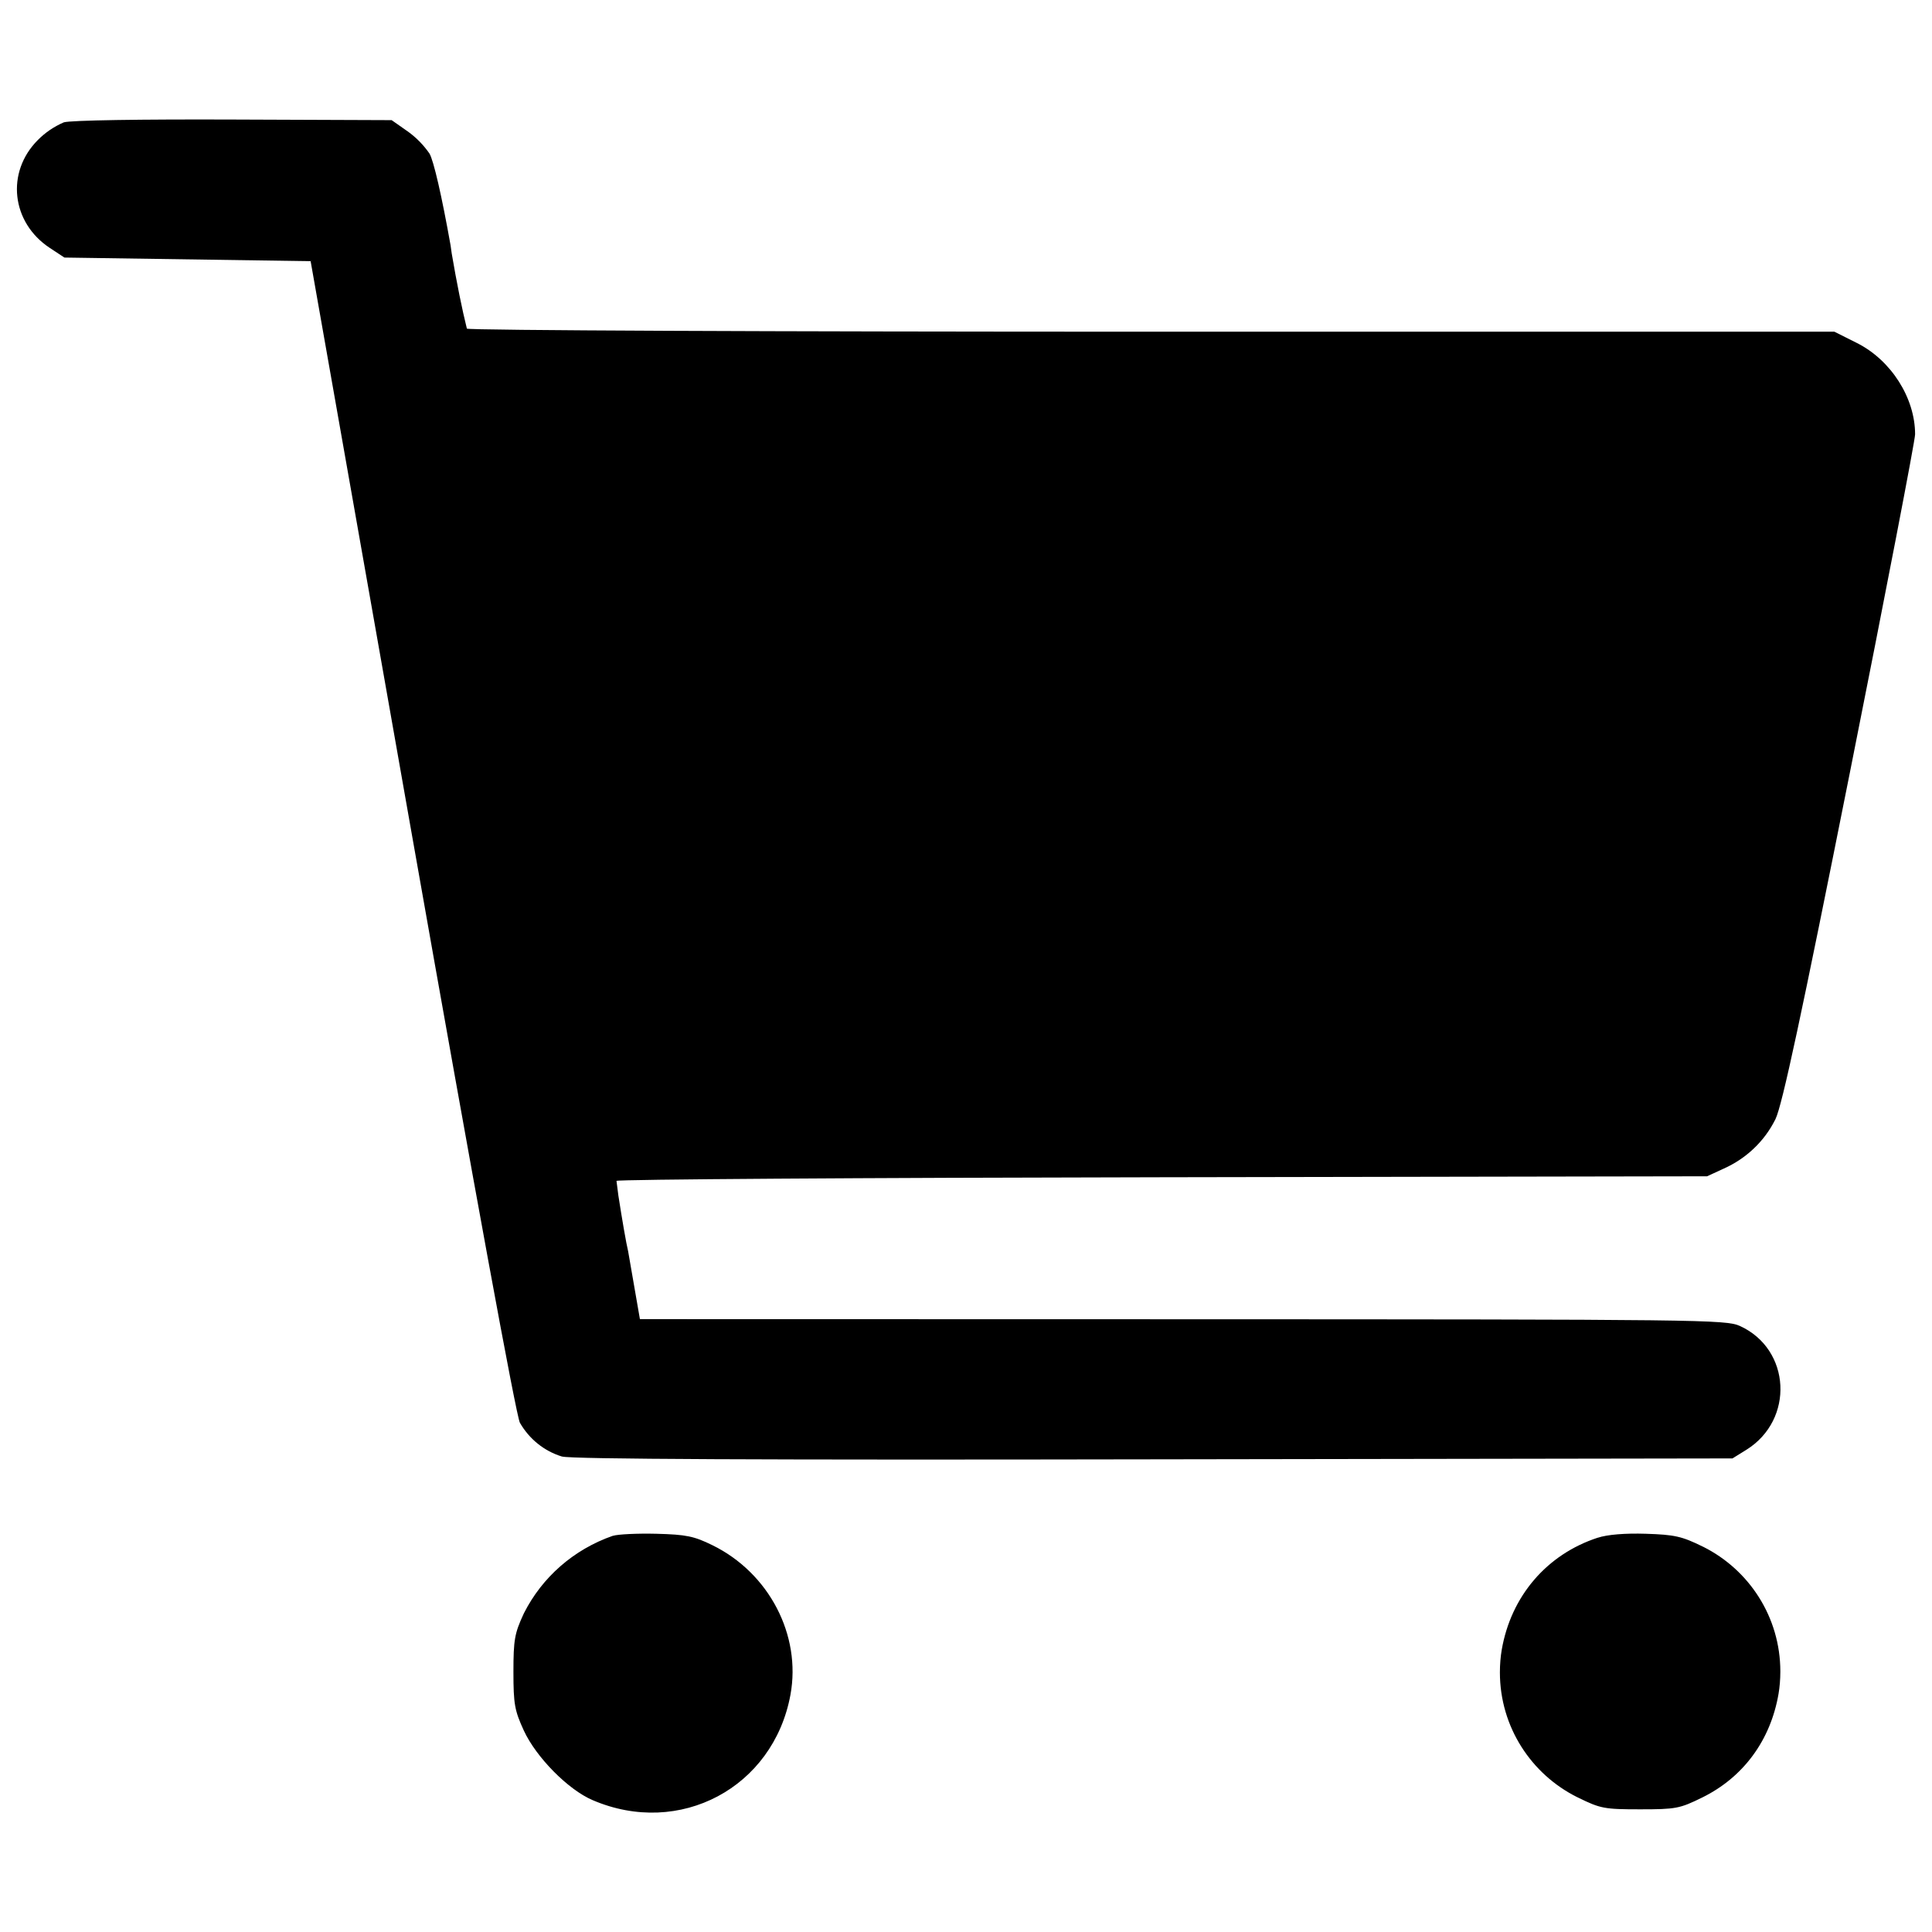 <!-- Generated by IcoMoon.io -->
<svg version="1.1" xmlns="http://www.w3.org/2000/svg" width="32" height="32" viewBox="0 0 32 32">
<path d="M1.058 2.026c-0.167 0.072-0.31 0.171-0.43 0.292l-0 0c-0.533 0.533-0.442 1.366 0.196 1.788l0.243 0.16 4.078 0.060 1.682 9.526c1.024 5.796 1.722 9.599 1.784 9.713 0.153 0.267 0.398 0.467 0.691 0.558l0.009 0.002c0.156 0.043 3.326 0.058 9.807 0.046l9.577-0.015 0.229-0.142c0.8-0.497 0.74-1.667-0.106-2.052-0.232-0.105-0.64-0.109-9.231-0.111l-8.988-0.002-0.195-1.123c-0.032-0.13-0.1-0.526-0.162-0.925l-0.031-0.242c0.002-0.025 4.065-0.052 9.033-0.060l9.031-0.016 0.273-0.126c0.377-0.168 0.676-0.455 0.855-0.812l0.005-0.010c0.111-0.231 0.427-1.7 1.231-5.735 0.595-2.984 1.081-5.506 1.081-5.606 0-0.605-0.4-1.231-0.966-1.514l-0.371-0.186h-11.309c-6.22 0-11.325-0.022-11.341-0.051-0.077-0.306-0.171-0.772-0.251-1.244l-0.019-0.135c-0.145-0.815-0.28-1.402-0.349-1.52-0.101-0.146-0.224-0.27-0.364-0.37l-0.005-0.003-0.258-0.181-2.615-0.010c-1.547-0.006-2.697 0.012-2.814 0.046zM10.152 25.437c-0.652 0.227-1.173 0.688-1.473 1.281l-0.007 0.015c-0.148 0.319-0.168 0.428-0.168 0.959 0 0.533 0.020 0.64 0.172 0.971 0.204 0.443 0.735 0.981 1.14 1.153 1.442 0.619 2.992-0.207 3.276-1.743 0.183-0.99-0.355-2.020-1.291-2.479-0.307-0.151-0.436-0.177-0.929-0.19-0.313-0.008-0.638 0.008-0.72 0.034zM26.464 25.469c-0.845 0.276-1.438 0.969-1.591 1.859-0.019 0.112-0.030 0.241-0.030 0.372 0 0.905 0.521 1.688 1.279 2.066l0.013 0.006c0.374 0.184 0.437 0.196 1.030 0.196s0.656-0.012 1.030-0.196c0.681-0.335 1.131-0.948 1.263-1.716 0.019-0.111 0.030-0.24 0.030-0.371 0-0.903-0.519-1.685-1.275-2.064l-0.013-0.006c-0.343-0.169-0.464-0.196-0.939-0.211-0.344-0.011-0.638 0.013-0.798 0.066z"></path>
</svg>
